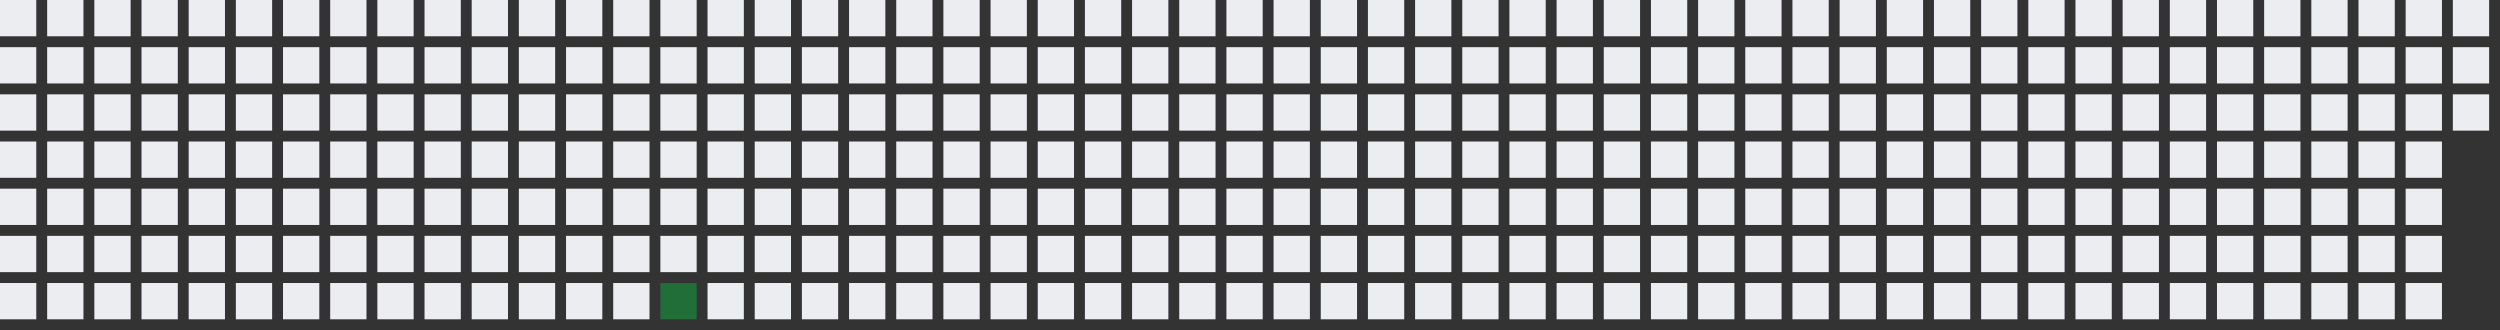 <svg width="689" height="91" xmlns="http://www.w3.org/2000/svg">
    <rect width="100%" height="100%" fill="#333333" stroke="none"/>
    <defs>
        <filter id="glow">
            <feGaussianBlur stdDeviation="3" result="coloredBlur"/>
            <feMerge> 
                <feMergeNode in="coloredBlur"/>
                <feMergeNode in="SourceGraphic"/>
            </feMerge>
        </filter>
    </defs>
    <style>
        .day-0 { fill: #ebedf0; }
        .day-1 { fill: #9be9a8; }
        .day-2 { fill: #40c463; }
        .day-3 { fill: #30a14e; }
        .day-4 { fill: #216e39; }

        @keyframes pulse-glow {
            0% { filter: url(#glow); opacity: 0.7; }
            50% { filter: url(#glow); opacity: 1; }
            100% { filter: url(#glow); opacity: 0.7; }
        }

        .glowing-rect {
            animation: pulse-glow 2s infinite alternate;
        }
    </style>
    <rect x="0" y="0" width="10" height="10" class="day-0"/>
    <rect x="0" y="13" width="10" height="10" class="day-0"/>
    <rect x="0" y="26" width="10" height="10" class="day-0"/>
    <rect x="0" y="39" width="10" height="10" class="day-0"/>
    <rect x="0" y="52" width="10" height="10" class="day-0"/>
    <rect x="0" y="65" width="10" height="10" class="day-0"/>
    <rect x="0" y="78" width="10" height="10" class="day-0"/>
    <rect x="13" y="0" width="10" height="10" class="day-0"/>
    <rect x="13" y="13" width="10" height="10" class="day-0"/>
    <rect x="13" y="26" width="10" height="10" class="day-0"/>
    <rect x="13" y="39" width="10" height="10" class="day-0"/>
    <rect x="13" y="52" width="10" height="10" class="day-0"/>
    <rect x="13" y="65" width="10" height="10" class="day-0"/>
    <rect x="13" y="78" width="10" height="10" class="day-0"/>
    <rect x="26" y="0" width="10" height="10" class="day-0"/>
    <rect x="26" y="13" width="10" height="10" class="day-0"/>
    <rect x="26" y="26" width="10" height="10" class="day-0"/>
    <rect x="26" y="39" width="10" height="10" class="day-0"/>
    <rect x="26" y="52" width="10" height="10" class="day-0"/>
    <rect x="26" y="65" width="10" height="10" class="day-0"/>
    <rect x="26" y="78" width="10" height="10" class="day-0"/>
    <rect x="39" y="0" width="10" height="10" class="day-0"/>
    <rect x="39" y="13" width="10" height="10" class="day-0"/>
    <rect x="39" y="26" width="10" height="10" class="day-0"/>
    <rect x="39" y="39" width="10" height="10" class="day-0"/>
    <rect x="39" y="52" width="10" height="10" class="day-0"/>
    <rect x="39" y="65" width="10" height="10" class="day-0"/>
    <rect x="39" y="78" width="10" height="10" class="day-0"/>
    <rect x="52" y="0" width="10" height="10" class="day-0"/>
    <rect x="52" y="13" width="10" height="10" class="day-0"/>
    <rect x="52" y="26" width="10" height="10" class="day-0"/>
    <rect x="52" y="39" width="10" height="10" class="day-0"/>
    <rect x="52" y="52" width="10" height="10" class="day-0"/>
    <rect x="52" y="65" width="10" height="10" class="day-0"/>
    <rect x="52" y="78" width="10" height="10" class="day-0"/>
    <rect x="65" y="0" width="10" height="10" class="day-0"/>
    <rect x="65" y="13" width="10" height="10" class="day-0"/>
    <rect x="65" y="26" width="10" height="10" class="day-0"/>
    <rect x="65" y="39" width="10" height="10" class="day-0"/>
    <rect x="65" y="52" width="10" height="10" class="day-0"/>
    <rect x="65" y="65" width="10" height="10" class="day-0"/>
    <rect x="65" y="78" width="10" height="10" class="day-0"/>
    <rect x="78" y="0" width="10" height="10" class="day-0"/>
    <rect x="78" y="13" width="10" height="10" class="day-0"/>
    <rect x="78" y="26" width="10" height="10" class="day-0"/>
    <rect x="78" y="39" width="10" height="10" class="day-0"/>
    <rect x="78" y="52" width="10" height="10" class="day-0"/>
    <rect x="78" y="65" width="10" height="10" class="day-0"/>
    <rect x="78" y="78" width="10" height="10" class="day-0"/>
    <rect x="91" y="0" width="10" height="10" class="day-0"/>
    <rect x="91" y="13" width="10" height="10" class="day-0"/>
    <rect x="91" y="26" width="10" height="10" class="day-0"/>
    <rect x="91" y="39" width="10" height="10" class="day-0"/>
    <rect x="91" y="52" width="10" height="10" class="day-0"/>
    <rect x="91" y="65" width="10" height="10" class="day-0"/>
    <rect x="91" y="78" width="10" height="10" class="day-0"/>
    <rect x="104" y="0" width="10" height="10" class="day-0"/>
    <rect x="104" y="13" width="10" height="10" class="day-0"/>
    <rect x="104" y="26" width="10" height="10" class="day-0"/>
    <rect x="104" y="39" width="10" height="10" class="day-0"/>
    <rect x="104" y="52" width="10" height="10" class="day-0"/>
    <rect x="104" y="65" width="10" height="10" class="day-0"/>
    <rect x="104" y="78" width="10" height="10" class="day-0"/>
    <rect x="117" y="0" width="10" height="10" class="day-0"/>
    <rect x="117" y="13" width="10" height="10" class="day-0"/>
    <rect x="117" y="26" width="10" height="10" class="day-0"/>
    <rect x="117" y="39" width="10" height="10" class="day-0"/>
    <rect x="117" y="52" width="10" height="10" class="day-0"/>
    <rect x="117" y="65" width="10" height="10" class="day-0"/>
    <rect x="117" y="78" width="10" height="10" class="day-0"/>
    <rect x="130" y="0" width="10" height="10" class="day-0"/>
    <rect x="130" y="13" width="10" height="10" class="day-0"/>
    <rect x="130" y="26" width="10" height="10" class="day-0"/>
    <rect x="130" y="39" width="10" height="10" class="day-0"/>
    <rect x="130" y="52" width="10" height="10" class="day-0"/>
    <rect x="130" y="65" width="10" height="10" class="day-0"/>
    <rect x="130" y="78" width="10" height="10" class="day-0"/>
    <rect x="143" y="0" width="10" height="10" class="day-0"/>
    <rect x="143" y="13" width="10" height="10" class="day-0"/>
    <rect x="143" y="26" width="10" height="10" class="day-0"/>
    <rect x="143" y="39" width="10" height="10" class="day-0"/>
    <rect x="143" y="52" width="10" height="10" class="day-0"/>
    <rect x="143" y="65" width="10" height="10" class="day-0"/>
    <rect x="143" y="78" width="10" height="10" class="day-0"/>
    <rect x="156" y="0" width="10" height="10" class="day-0"/>
    <rect x="156" y="13" width="10" height="10" class="day-0"/>
    <rect x="156" y="26" width="10" height="10" class="day-0"/>
    <rect x="156" y="39" width="10" height="10" class="day-0"/>
    <rect x="156" y="52" width="10" height="10" class="day-0"/>
    <rect x="156" y="65" width="10" height="10" class="day-0"/>
    <rect x="156" y="78" width="10" height="10" class="day-0"/>
    <rect x="169" y="0" width="10" height="10" class="day-0"/>
    <rect x="169" y="13" width="10" height="10" class="day-0"/>
    <rect x="169" y="26" width="10" height="10" class="day-0"/>
    <rect x="169" y="39" width="10" height="10" class="day-0"/>
    <rect x="169" y="52" width="10" height="10" class="day-0"/>
    <rect x="169" y="65" width="10" height="10" class="day-0"/>
    <rect x="169" y="78" width="10" height="10" class="day-0"/>
    <rect x="182" y="0" width="10" height="10" class="day-0"/>
    <rect x="182" y="13" width="10" height="10" class="day-0"/>
    <rect x="182" y="26" width="10" height="10" class="day-0"/>
    <rect x="182" y="39" width="10" height="10" class="day-0"/>
    <rect x="182" y="52" width="10" height="10" class="day-0"/>
    <rect x="182" y="65" width="10" height="10" class="day-0"/>
    <rect x="182" y="78" width="10" height="10" class="day-4 glowing-rect"/>
    <rect x="195" y="0" width="10" height="10" class="day-0"/>
    <rect x="195" y="13" width="10" height="10" class="day-0"/>
    <rect x="195" y="26" width="10" height="10" class="day-0"/>
    <rect x="195" y="39" width="10" height="10" class="day-0"/>
    <rect x="195" y="52" width="10" height="10" class="day-0"/>
    <rect x="195" y="65" width="10" height="10" class="day-0"/>
    <rect x="195" y="78" width="10" height="10" class="day-0"/>
    <rect x="208" y="0" width="10" height="10" class="day-0"/>
    <rect x="208" y="13" width="10" height="10" class="day-0"/>
    <rect x="208" y="26" width="10" height="10" class="day-0"/>
    <rect x="208" y="39" width="10" height="10" class="day-0"/>
    <rect x="208" y="52" width="10" height="10" class="day-0"/>
    <rect x="208" y="65" width="10" height="10" class="day-0"/>
    <rect x="208" y="78" width="10" height="10" class="day-0"/>
    <rect x="221" y="0" width="10" height="10" class="day-0"/>
    <rect x="221" y="13" width="10" height="10" class="day-0"/>
    <rect x="221" y="26" width="10" height="10" class="day-0"/>
    <rect x="221" y="39" width="10" height="10" class="day-0"/>
    <rect x="221" y="52" width="10" height="10" class="day-0"/>
    <rect x="221" y="65" width="10" height="10" class="day-0"/>
    <rect x="221" y="78" width="10" height="10" class="day-0"/>
    <rect x="234" y="0" width="10" height="10" class="day-0"/>
    <rect x="234" y="13" width="10" height="10" class="day-0"/>
    <rect x="234" y="26" width="10" height="10" class="day-0"/>
    <rect x="234" y="39" width="10" height="10" class="day-0"/>
    <rect x="234" y="52" width="10" height="10" class="day-0"/>
    <rect x="234" y="65" width="10" height="10" class="day-0"/>
    <rect x="234" y="78" width="10" height="10" class="day-0"/>
    <rect x="247" y="0" width="10" height="10" class="day-0"/>
    <rect x="247" y="13" width="10" height="10" class="day-0"/>
    <rect x="247" y="26" width="10" height="10" class="day-0"/>
    <rect x="247" y="39" width="10" height="10" class="day-0"/>
    <rect x="247" y="52" width="10" height="10" class="day-0"/>
    <rect x="247" y="65" width="10" height="10" class="day-0"/>
    <rect x="247" y="78" width="10" height="10" class="day-0"/>
    <rect x="260" y="0" width="10" height="10" class="day-0"/>
    <rect x="260" y="13" width="10" height="10" class="day-0"/>
    <rect x="260" y="26" width="10" height="10" class="day-0"/>
    <rect x="260" y="39" width="10" height="10" class="day-0"/>
    <rect x="260" y="52" width="10" height="10" class="day-0"/>
    <rect x="260" y="65" width="10" height="10" class="day-0"/>
    <rect x="260" y="78" width="10" height="10" class="day-0"/>
    <rect x="273" y="0" width="10" height="10" class="day-0"/>
    <rect x="273" y="13" width="10" height="10" class="day-0"/>
    <rect x="273" y="26" width="10" height="10" class="day-0"/>
    <rect x="273" y="39" width="10" height="10" class="day-0"/>
    <rect x="273" y="52" width="10" height="10" class="day-0"/>
    <rect x="273" y="65" width="10" height="10" class="day-0"/>
    <rect x="273" y="78" width="10" height="10" class="day-0"/>
    <rect x="286" y="0" width="10" height="10" class="day-0"/>
    <rect x="286" y="13" width="10" height="10" class="day-0"/>
    <rect x="286" y="26" width="10" height="10" class="day-0"/>
    <rect x="286" y="39" width="10" height="10" class="day-0"/>
    <rect x="286" y="52" width="10" height="10" class="day-0"/>
    <rect x="286" y="65" width="10" height="10" class="day-0"/>
    <rect x="286" y="78" width="10" height="10" class="day-0"/>
    <rect x="299" y="0" width="10" height="10" class="day-0"/>
    <rect x="299" y="13" width="10" height="10" class="day-0"/>
    <rect x="299" y="26" width="10" height="10" class="day-0"/>
    <rect x="299" y="39" width="10" height="10" class="day-0"/>
    <rect x="299" y="52" width="10" height="10" class="day-0"/>
    <rect x="299" y="65" width="10" height="10" class="day-0"/>
    <rect x="299" y="78" width="10" height="10" class="day-0"/>
    <rect x="312" y="0" width="10" height="10" class="day-0"/>
    <rect x="312" y="13" width="10" height="10" class="day-0"/>
    <rect x="312" y="26" width="10" height="10" class="day-0"/>
    <rect x="312" y="39" width="10" height="10" class="day-0"/>
    <rect x="312" y="52" width="10" height="10" class="day-0"/>
    <rect x="312" y="65" width="10" height="10" class="day-0"/>
    <rect x="312" y="78" width="10" height="10" class="day-0"/>
    <rect x="325" y="0" width="10" height="10" class="day-0"/>
    <rect x="325" y="13" width="10" height="10" class="day-0"/>
    <rect x="325" y="26" width="10" height="10" class="day-0"/>
    <rect x="325" y="39" width="10" height="10" class="day-0"/>
    <rect x="325" y="52" width="10" height="10" class="day-0"/>
    <rect x="325" y="65" width="10" height="10" class="day-0"/>
    <rect x="325" y="78" width="10" height="10" class="day-0"/>
    <rect x="338" y="0" width="10" height="10" class="day-0"/>
    <rect x="338" y="13" width="10" height="10" class="day-0"/>
    <rect x="338" y="26" width="10" height="10" class="day-0"/>
    <rect x="338" y="39" width="10" height="10" class="day-0"/>
    <rect x="338" y="52" width="10" height="10" class="day-0"/>
    <rect x="338" y="65" width="10" height="10" class="day-0"/>
    <rect x="338" y="78" width="10" height="10" class="day-0"/>
    <rect x="351" y="0" width="10" height="10" class="day-0"/>
    <rect x="351" y="13" width="10" height="10" class="day-0"/>
    <rect x="351" y="26" width="10" height="10" class="day-0"/>
    <rect x="351" y="39" width="10" height="10" class="day-0"/>
    <rect x="351" y="52" width="10" height="10" class="day-0"/>
    <rect x="351" y="65" width="10" height="10" class="day-0"/>
    <rect x="351" y="78" width="10" height="10" class="day-0"/>
    <rect x="364" y="0" width="10" height="10" class="day-0"/>
    <rect x="364" y="13" width="10" height="10" class="day-0"/>
    <rect x="364" y="26" width="10" height="10" class="day-0"/>
    <rect x="364" y="39" width="10" height="10" class="day-0"/>
    <rect x="364" y="52" width="10" height="10" class="day-0"/>
    <rect x="364" y="65" width="10" height="10" class="day-0"/>
    <rect x="364" y="78" width="10" height="10" class="day-0"/>
    <rect x="377" y="0" width="10" height="10" class="day-0"/>
    <rect x="377" y="13" width="10" height="10" class="day-0"/>
    <rect x="377" y="26" width="10" height="10" class="day-0"/>
    <rect x="377" y="39" width="10" height="10" class="day-0"/>
    <rect x="377" y="52" width="10" height="10" class="day-0"/>
    <rect x="377" y="65" width="10" height="10" class="day-0"/>
    <rect x="377" y="78" width="10" height="10" class="day-0"/>
    <rect x="390" y="0" width="10" height="10" class="day-0"/>
    <rect x="390" y="13" width="10" height="10" class="day-0"/>
    <rect x="390" y="26" width="10" height="10" class="day-0"/>
    <rect x="390" y="39" width="10" height="10" class="day-0"/>
    <rect x="390" y="52" width="10" height="10" class="day-0"/>
    <rect x="390" y="65" width="10" height="10" class="day-0"/>
    <rect x="390" y="78" width="10" height="10" class="day-0"/>
    <rect x="403" y="0" width="10" height="10" class="day-0"/>
    <rect x="403" y="13" width="10" height="10" class="day-0"/>
    <rect x="403" y="26" width="10" height="10" class="day-0"/>
    <rect x="403" y="39" width="10" height="10" class="day-0"/>
    <rect x="403" y="52" width="10" height="10" class="day-0"/>
    <rect x="403" y="65" width="10" height="10" class="day-0"/>
    <rect x="403" y="78" width="10" height="10" class="day-0"/>
    <rect x="416" y="0" width="10" height="10" class="day-0"/>
    <rect x="416" y="13" width="10" height="10" class="day-0"/>
    <rect x="416" y="26" width="10" height="10" class="day-0"/>
    <rect x="416" y="39" width="10" height="10" class="day-0"/>
    <rect x="416" y="52" width="10" height="10" class="day-0"/>
    <rect x="416" y="65" width="10" height="10" class="day-0"/>
    <rect x="416" y="78" width="10" height="10" class="day-0"/>
    <rect x="429" y="0" width="10" height="10" class="day-0"/>
    <rect x="429" y="13" width="10" height="10" class="day-0"/>
    <rect x="429" y="26" width="10" height="10" class="day-0"/>
    <rect x="429" y="39" width="10" height="10" class="day-0"/>
    <rect x="429" y="52" width="10" height="10" class="day-0"/>
    <rect x="429" y="65" width="10" height="10" class="day-0"/>
    <rect x="429" y="78" width="10" height="10" class="day-0"/>
    <rect x="442" y="0" width="10" height="10" class="day-0"/>
    <rect x="442" y="13" width="10" height="10" class="day-0"/>
    <rect x="442" y="26" width="10" height="10" class="day-0"/>
    <rect x="442" y="39" width="10" height="10" class="day-0"/>
    <rect x="442" y="52" width="10" height="10" class="day-0"/>
    <rect x="442" y="65" width="10" height="10" class="day-0"/>
    <rect x="442" y="78" width="10" height="10" class="day-0"/>
    <rect x="455" y="0" width="10" height="10" class="day-0"/>
    <rect x="455" y="13" width="10" height="10" class="day-0"/>
    <rect x="455" y="26" width="10" height="10" class="day-0"/>
    <rect x="455" y="39" width="10" height="10" class="day-0"/>
    <rect x="455" y="52" width="10" height="10" class="day-0"/>
    <rect x="455" y="65" width="10" height="10" class="day-0"/>
    <rect x="455" y="78" width="10" height="10" class="day-0"/>
    <rect x="468" y="0" width="10" height="10" class="day-0"/>
    <rect x="468" y="13" width="10" height="10" class="day-0"/>
    <rect x="468" y="26" width="10" height="10" class="day-0"/>
    <rect x="468" y="39" width="10" height="10" class="day-0"/>
    <rect x="468" y="52" width="10" height="10" class="day-0"/>
    <rect x="468" y="65" width="10" height="10" class="day-0"/>
    <rect x="468" y="78" width="10" height="10" class="day-0"/>
    <rect x="481" y="0" width="10" height="10" class="day-0"/>
    <rect x="481" y="13" width="10" height="10" class="day-0"/>
    <rect x="481" y="26" width="10" height="10" class="day-0"/>
    <rect x="481" y="39" width="10" height="10" class="day-0"/>
    <rect x="481" y="52" width="10" height="10" class="day-0"/>
    <rect x="481" y="65" width="10" height="10" class="day-0"/>
    <rect x="481" y="78" width="10" height="10" class="day-0"/>
    <rect x="494" y="0" width="10" height="10" class="day-0"/>
    <rect x="494" y="13" width="10" height="10" class="day-0"/>
    <rect x="494" y="26" width="10" height="10" class="day-0"/>
    <rect x="494" y="39" width="10" height="10" class="day-0"/>
    <rect x="494" y="52" width="10" height="10" class="day-0"/>
    <rect x="494" y="65" width="10" height="10" class="day-0"/>
    <rect x="494" y="78" width="10" height="10" class="day-0"/>
    <rect x="507" y="0" width="10" height="10" class="day-0"/>
    <rect x="507" y="13" width="10" height="10" class="day-0"/>
    <rect x="507" y="26" width="10" height="10" class="day-0"/>
    <rect x="507" y="39" width="10" height="10" class="day-0"/>
    <rect x="507" y="52" width="10" height="10" class="day-0"/>
    <rect x="507" y="65" width="10" height="10" class="day-0"/>
    <rect x="507" y="78" width="10" height="10" class="day-0"/>
    <rect x="520" y="0" width="10" height="10" class="day-0"/>
    <rect x="520" y="13" width="10" height="10" class="day-0"/>
    <rect x="520" y="26" width="10" height="10" class="day-0"/>
    <rect x="520" y="39" width="10" height="10" class="day-0"/>
    <rect x="520" y="52" width="10" height="10" class="day-0"/>
    <rect x="520" y="65" width="10" height="10" class="day-0"/>
    <rect x="520" y="78" width="10" height="10" class="day-0"/>
    <rect x="533" y="0" width="10" height="10" class="day-0"/>
    <rect x="533" y="13" width="10" height="10" class="day-0"/>
    <rect x="533" y="26" width="10" height="10" class="day-0"/>
    <rect x="533" y="39" width="10" height="10" class="day-0"/>
    <rect x="533" y="52" width="10" height="10" class="day-0"/>
    <rect x="533" y="65" width="10" height="10" class="day-0"/>
    <rect x="533" y="78" width="10" height="10" class="day-0"/>
    <rect x="546" y="0" width="10" height="10" class="day-0"/>
    <rect x="546" y="13" width="10" height="10" class="day-0"/>
    <rect x="546" y="26" width="10" height="10" class="day-0"/>
    <rect x="546" y="39" width="10" height="10" class="day-0"/>
    <rect x="546" y="52" width="10" height="10" class="day-0"/>
    <rect x="546" y="65" width="10" height="10" class="day-0"/>
    <rect x="546" y="78" width="10" height="10" class="day-0"/>
    <rect x="559" y="0" width="10" height="10" class="day-0"/>
    <rect x="559" y="13" width="10" height="10" class="day-0"/>
    <rect x="559" y="26" width="10" height="10" class="day-0"/>
    <rect x="559" y="39" width="10" height="10" class="day-0"/>
    <rect x="559" y="52" width="10" height="10" class="day-0"/>
    <rect x="559" y="65" width="10" height="10" class="day-0"/>
    <rect x="559" y="78" width="10" height="10" class="day-0"/>
    <rect x="572" y="0" width="10" height="10" class="day-0"/>
    <rect x="572" y="13" width="10" height="10" class="day-0"/>
    <rect x="572" y="26" width="10" height="10" class="day-0"/>
    <rect x="572" y="39" width="10" height="10" class="day-0"/>
    <rect x="572" y="52" width="10" height="10" class="day-0"/>
    <rect x="572" y="65" width="10" height="10" class="day-0"/>
    <rect x="572" y="78" width="10" height="10" class="day-0"/>
    <rect x="585" y="0" width="10" height="10" class="day-0"/>
    <rect x="585" y="13" width="10" height="10" class="day-0"/>
    <rect x="585" y="26" width="10" height="10" class="day-0"/>
    <rect x="585" y="39" width="10" height="10" class="day-0"/>
    <rect x="585" y="52" width="10" height="10" class="day-0"/>
    <rect x="585" y="65" width="10" height="10" class="day-0"/>
    <rect x="585" y="78" width="10" height="10" class="day-0"/>
    <rect x="598" y="0" width="10" height="10" class="day-0"/>
    <rect x="598" y="13" width="10" height="10" class="day-0"/>
    <rect x="598" y="26" width="10" height="10" class="day-0"/>
    <rect x="598" y="39" width="10" height="10" class="day-0"/>
    <rect x="598" y="52" width="10" height="10" class="day-0"/>
    <rect x="598" y="65" width="10" height="10" class="day-0"/>
    <rect x="598" y="78" width="10" height="10" class="day-0"/>
    <rect x="611" y="0" width="10" height="10" class="day-0"/>
    <rect x="611" y="13" width="10" height="10" class="day-0"/>
    <rect x="611" y="26" width="10" height="10" class="day-0"/>
    <rect x="611" y="39" width="10" height="10" class="day-0"/>
    <rect x="611" y="52" width="10" height="10" class="day-0"/>
    <rect x="611" y="65" width="10" height="10" class="day-0"/>
    <rect x="611" y="78" width="10" height="10" class="day-0"/>
    <rect x="624" y="0" width="10" height="10" class="day-0"/>
    <rect x="624" y="13" width="10" height="10" class="day-0"/>
    <rect x="624" y="26" width="10" height="10" class="day-0"/>
    <rect x="624" y="39" width="10" height="10" class="day-0"/>
    <rect x="624" y="52" width="10" height="10" class="day-0"/>
    <rect x="624" y="65" width="10" height="10" class="day-0"/>
    <rect x="624" y="78" width="10" height="10" class="day-0"/>
    <rect x="637" y="0" width="10" height="10" class="day-0"/>
    <rect x="637" y="13" width="10" height="10" class="day-0"/>
    <rect x="637" y="26" width="10" height="10" class="day-0"/>
    <rect x="637" y="39" width="10" height="10" class="day-0"/>
    <rect x="637" y="52" width="10" height="10" class="day-0"/>
    <rect x="637" y="65" width="10" height="10" class="day-0"/>
    <rect x="637" y="78" width="10" height="10" class="day-0"/>
    <rect x="650" y="0" width="10" height="10" class="day-0"/>
    <rect x="650" y="13" width="10" height="10" class="day-0"/>
    <rect x="650" y="26" width="10" height="10" class="day-0"/>
    <rect x="650" y="39" width="10" height="10" class="day-0"/>
    <rect x="650" y="52" width="10" height="10" class="day-0"/>
    <rect x="650" y="65" width="10" height="10" class="day-0"/>
    <rect x="650" y="78" width="10" height="10" class="day-0"/>
    <rect x="663" y="0" width="10" height="10" class="day-0"/>
    <rect x="663" y="13" width="10" height="10" class="day-0"/>
    <rect x="663" y="26" width="10" height="10" class="day-0"/>
    <rect x="663" y="39" width="10" height="10" class="day-0"/>
    <rect x="663" y="52" width="10" height="10" class="day-0"/>
    <rect x="663" y="65" width="10" height="10" class="day-0"/>
    <rect x="663" y="78" width="10" height="10" class="day-0"/>
    <rect x="676" y="0" width="10" height="10" class="day-0"/>
    <rect x="676" y="13" width="10" height="10" class="day-0"/>
    <rect x="676" y="26" width="10" height="10" class="day-0"/>
</svg>